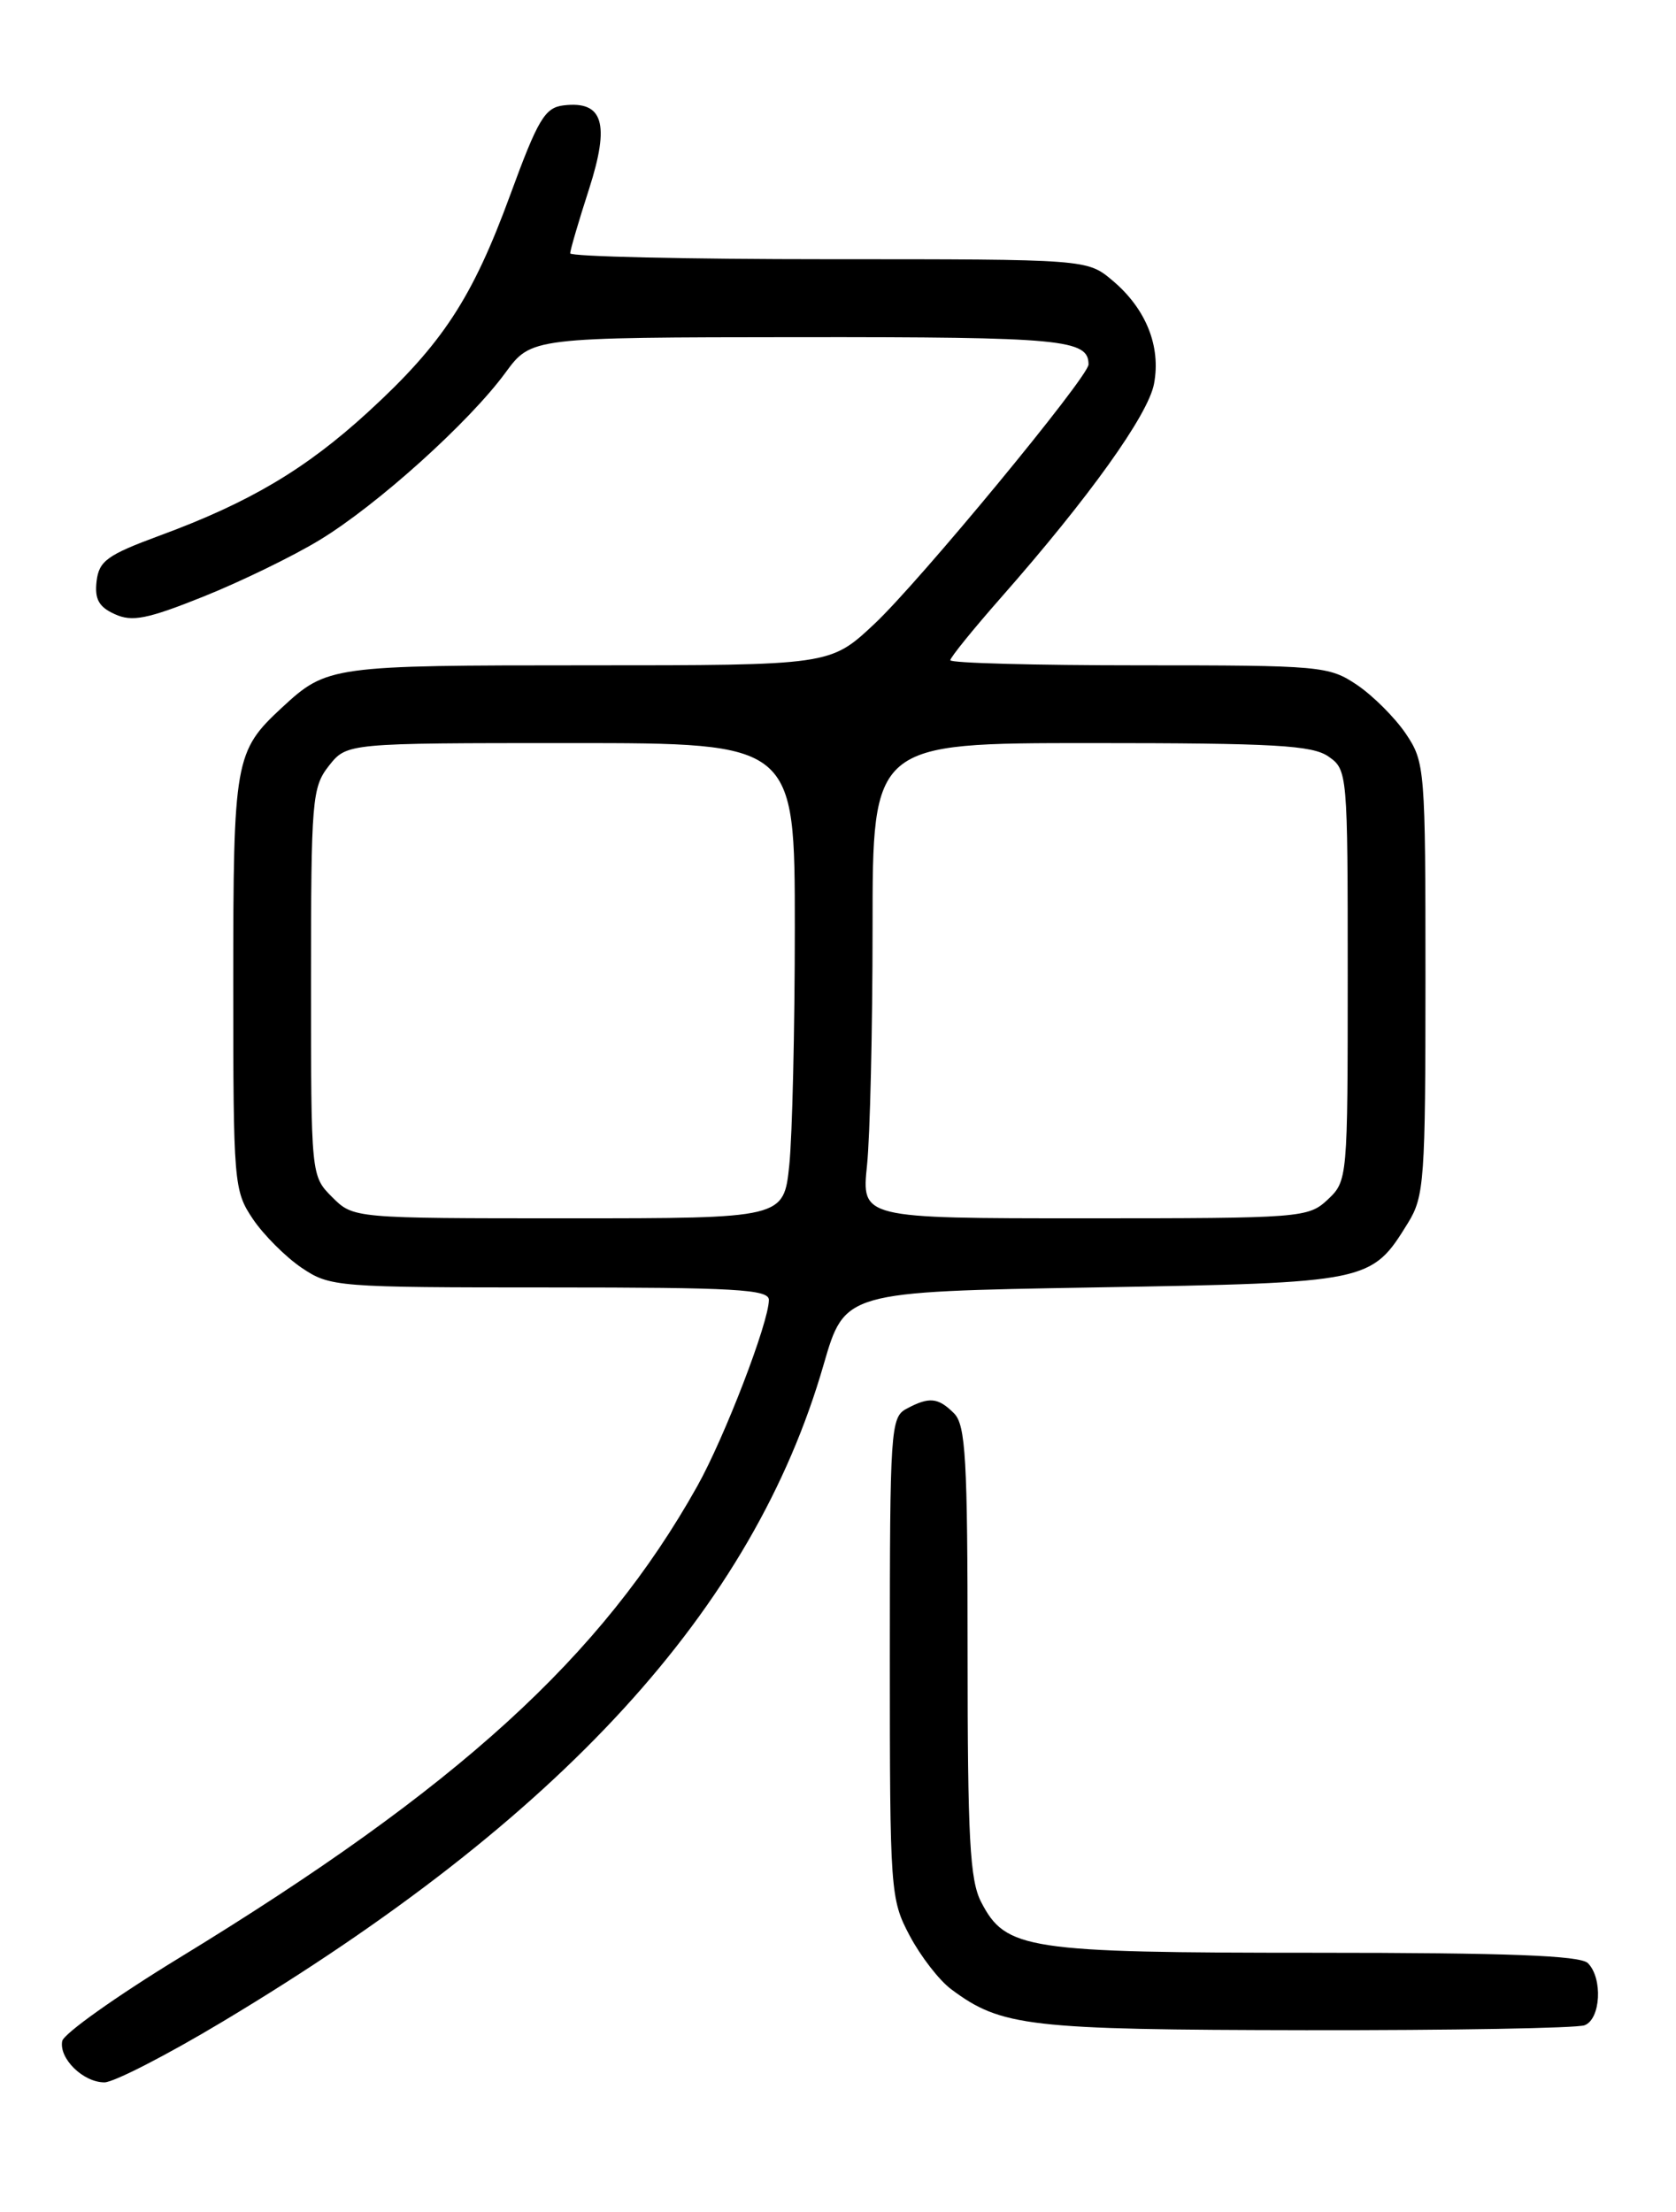 <?xml version="1.0" encoding="UTF-8" standalone="no"?>
<!DOCTYPE svg PUBLIC "-//W3C//DTD SVG 1.1//EN" "http://www.w3.org/Graphics/SVG/1.1/DTD/svg11.dtd" >
<svg xmlns="http://www.w3.org/2000/svg" xmlns:xlink="http://www.w3.org/1999/xlink" version="1.1" viewBox="0 0 194 256">
 <g >
 <path fill="currentColor"
d=" M 25.77 233.97 C 64.96 210.49 87.19 186.20 95.34 157.92 C 97.78 149.50 97.78 149.50 126.64 149.00 C 158.61 148.45 158.72 148.42 162.98 141.53 C 164.86 138.48 165.00 136.59 165.00 113.28 C 165.00 88.95 164.94 88.21 162.73 84.92 C 161.48 83.07 158.93 80.52 157.08 79.27 C 153.82 77.08 152.93 77.00 131.85 77.00 C 119.83 77.00 110.00 76.74 110.00 76.41 C 110.00 76.09 112.64 72.83 115.87 69.16 C 126.03 57.62 132.91 48.02 133.58 44.42 C 134.40 40.08 132.65 35.73 128.79 32.48 C 125.85 30.00 125.85 30.00 95.92 30.00 C 79.47 30.00 66.00 29.69 66.00 29.32 C 66.00 28.95 66.98 25.60 68.18 21.89 C 70.63 14.27 69.82 11.64 65.21 12.20 C 63.07 12.46 62.26 13.82 59.07 22.53 C 54.68 34.51 51.23 39.78 42.61 47.68 C 35.39 54.29 28.88 58.16 18.50 61.98 C 12.41 64.23 11.46 64.91 11.18 67.27 C 10.94 69.34 11.44 70.25 13.29 71.08 C 15.29 72.00 17.05 71.65 23.56 69.04 C 27.87 67.31 33.93 64.37 37.01 62.49 C 43.65 58.46 54.30 48.87 58.50 43.14 C 61.50 39.05 61.50 39.05 92.55 39.02 C 123.01 39.00 126.00 39.28 126.00 42.18 C 126.00 43.61 106.33 67.44 101.17 72.25 C 96.09 77.00 96.09 77.00 67.98 77.00 C 38.36 77.00 37.85 77.07 32.66 81.87 C 27.17 86.95 27.00 87.92 27.00 113.80 C 27.00 137.01 27.07 137.80 29.27 141.08 C 30.52 142.93 33.07 145.48 34.92 146.73 C 38.21 148.94 38.93 149.00 63.65 149.00 C 85.05 149.00 89.00 149.22 89.00 150.44 C 89.00 153.02 83.87 166.36 80.71 172.00 C 69.64 191.76 53.01 206.90 20.75 226.59 C 13.46 231.04 7.37 235.37 7.20 236.22 C 6.81 238.24 9.63 241.00 12.09 241.00 C 13.16 241.00 19.32 237.84 25.77 233.97 Z  M 183.42 234.39 C 185.29 233.68 185.54 228.94 183.80 227.20 C 182.92 226.32 174.53 226.00 152.27 226.00 C 118.80 226.00 116.42 225.64 113.57 220.13 C 112.26 217.61 112.00 212.75 112.00 191.12 C 112.00 168.84 111.78 164.92 110.43 163.57 C 108.59 161.73 107.56 161.63 104.93 163.04 C 103.09 164.02 103.00 165.41 103.00 191.88 C 103.00 218.93 103.06 219.80 105.29 224.01 C 106.55 226.39 108.71 229.19 110.10 230.22 C 115.89 234.55 119.03 234.91 151.17 234.96 C 168.04 234.98 182.55 234.73 183.42 234.39 Z  M 38.45 138.55 C 36.00 136.09 36.00 136.09 36.00 113.68 C 36.00 92.52 36.12 91.12 38.07 88.63 C 40.15 86.00 40.15 86.00 66.07 86.00 C 92.00 86.00 92.00 86.00 92.00 107.35 C 92.00 119.10 91.71 131.47 91.36 134.85 C 90.72 141.00 90.72 141.00 65.81 141.00 C 40.91 141.00 40.91 141.00 38.45 138.55 Z  M 100.36 134.85 C 100.71 131.47 101.00 119.10 101.00 107.35 C 101.00 86.00 101.00 86.00 126.28 86.00 C 147.54 86.00 151.91 86.25 153.78 87.56 C 155.97 89.09 156.00 89.45 156.00 112.88 C 156.00 136.43 155.98 136.67 153.69 138.83 C 151.43 140.94 150.69 141.00 125.54 141.00 C 99.72 141.00 99.72 141.00 100.36 134.85 Z "/>
</g>
</svg>